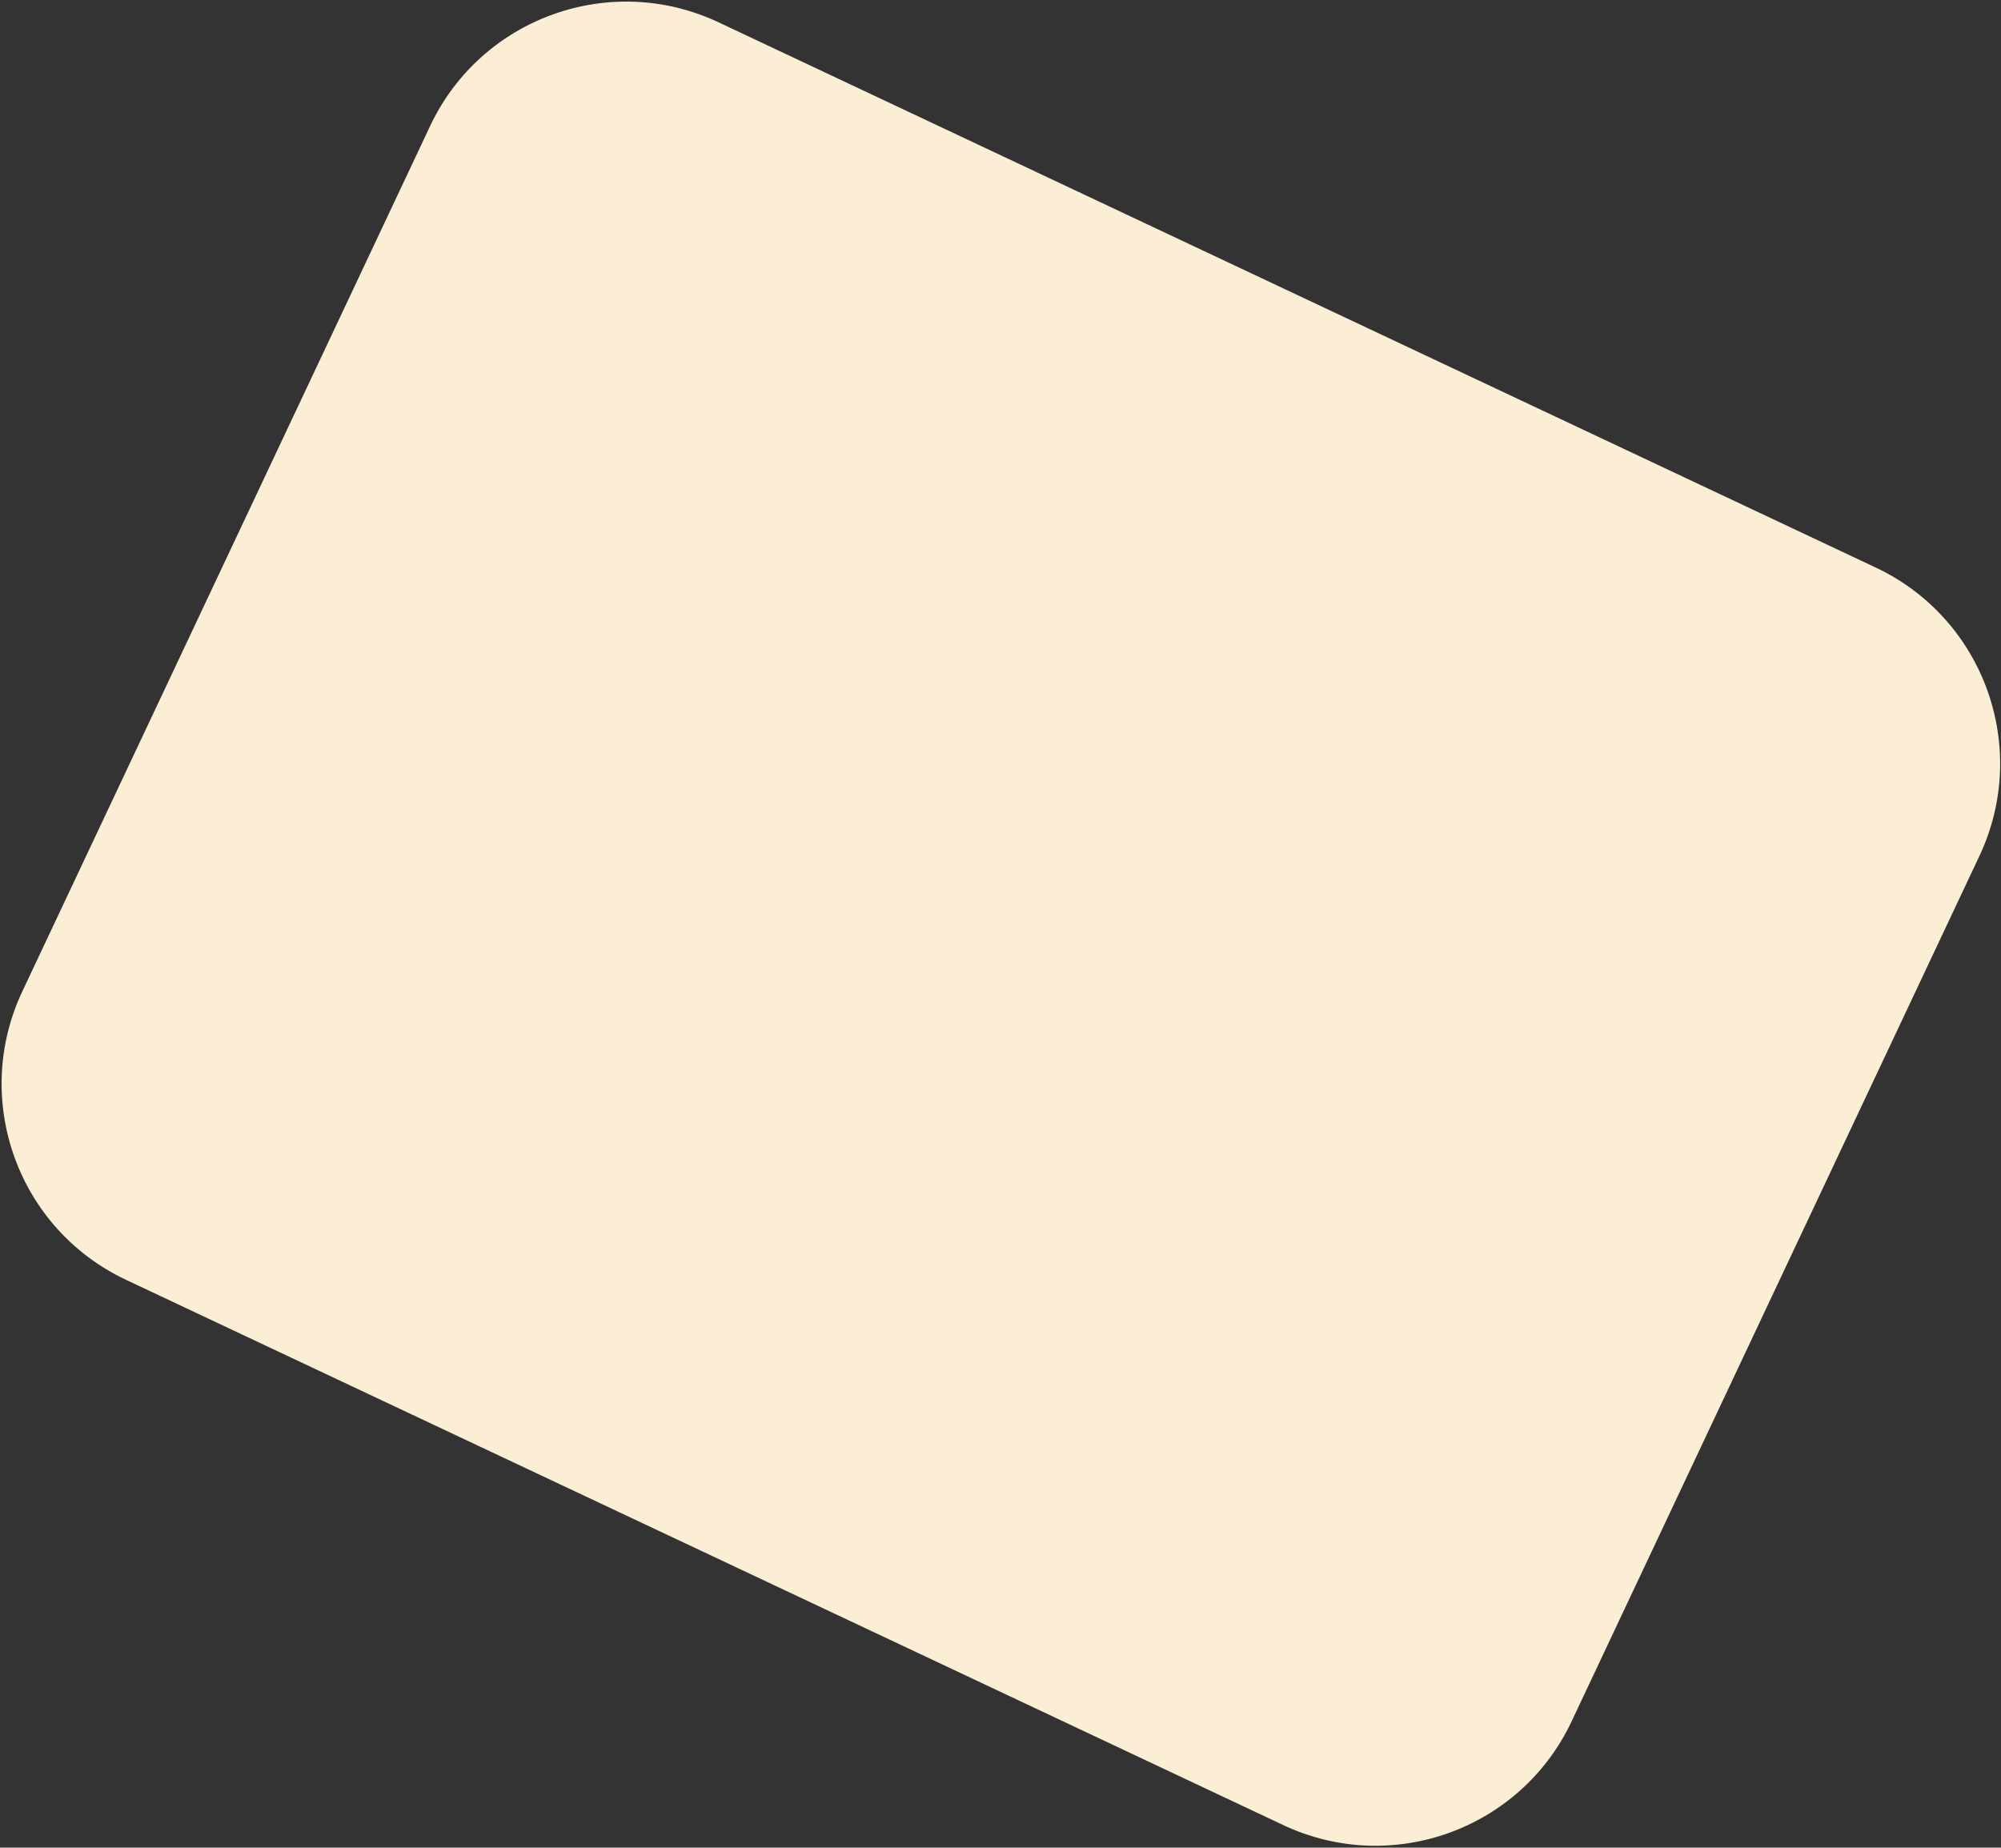 <svg width="914" height="844" viewBox="0 0 914 844" fill="none" xmlns="http://www.w3.org/2000/svg">
<rect x="0" y="0" width="914" height="844" fill="#333333" stroke="none"/>
<path d="M196.471 57.556C219.777 8.095 278.765 -13.107 328.226 10.199L856.779 259.255C906.24 282.561 927.442 341.55 904.136 391.01L717.864 786.322C694.558 835.782 635.569 856.985 586.109 833.679L57.555 584.623C8.095 561.317 -13.107 502.328 10.199 452.868L196.471 57.556Z" fill="#FCEED5"/>
</svg>
